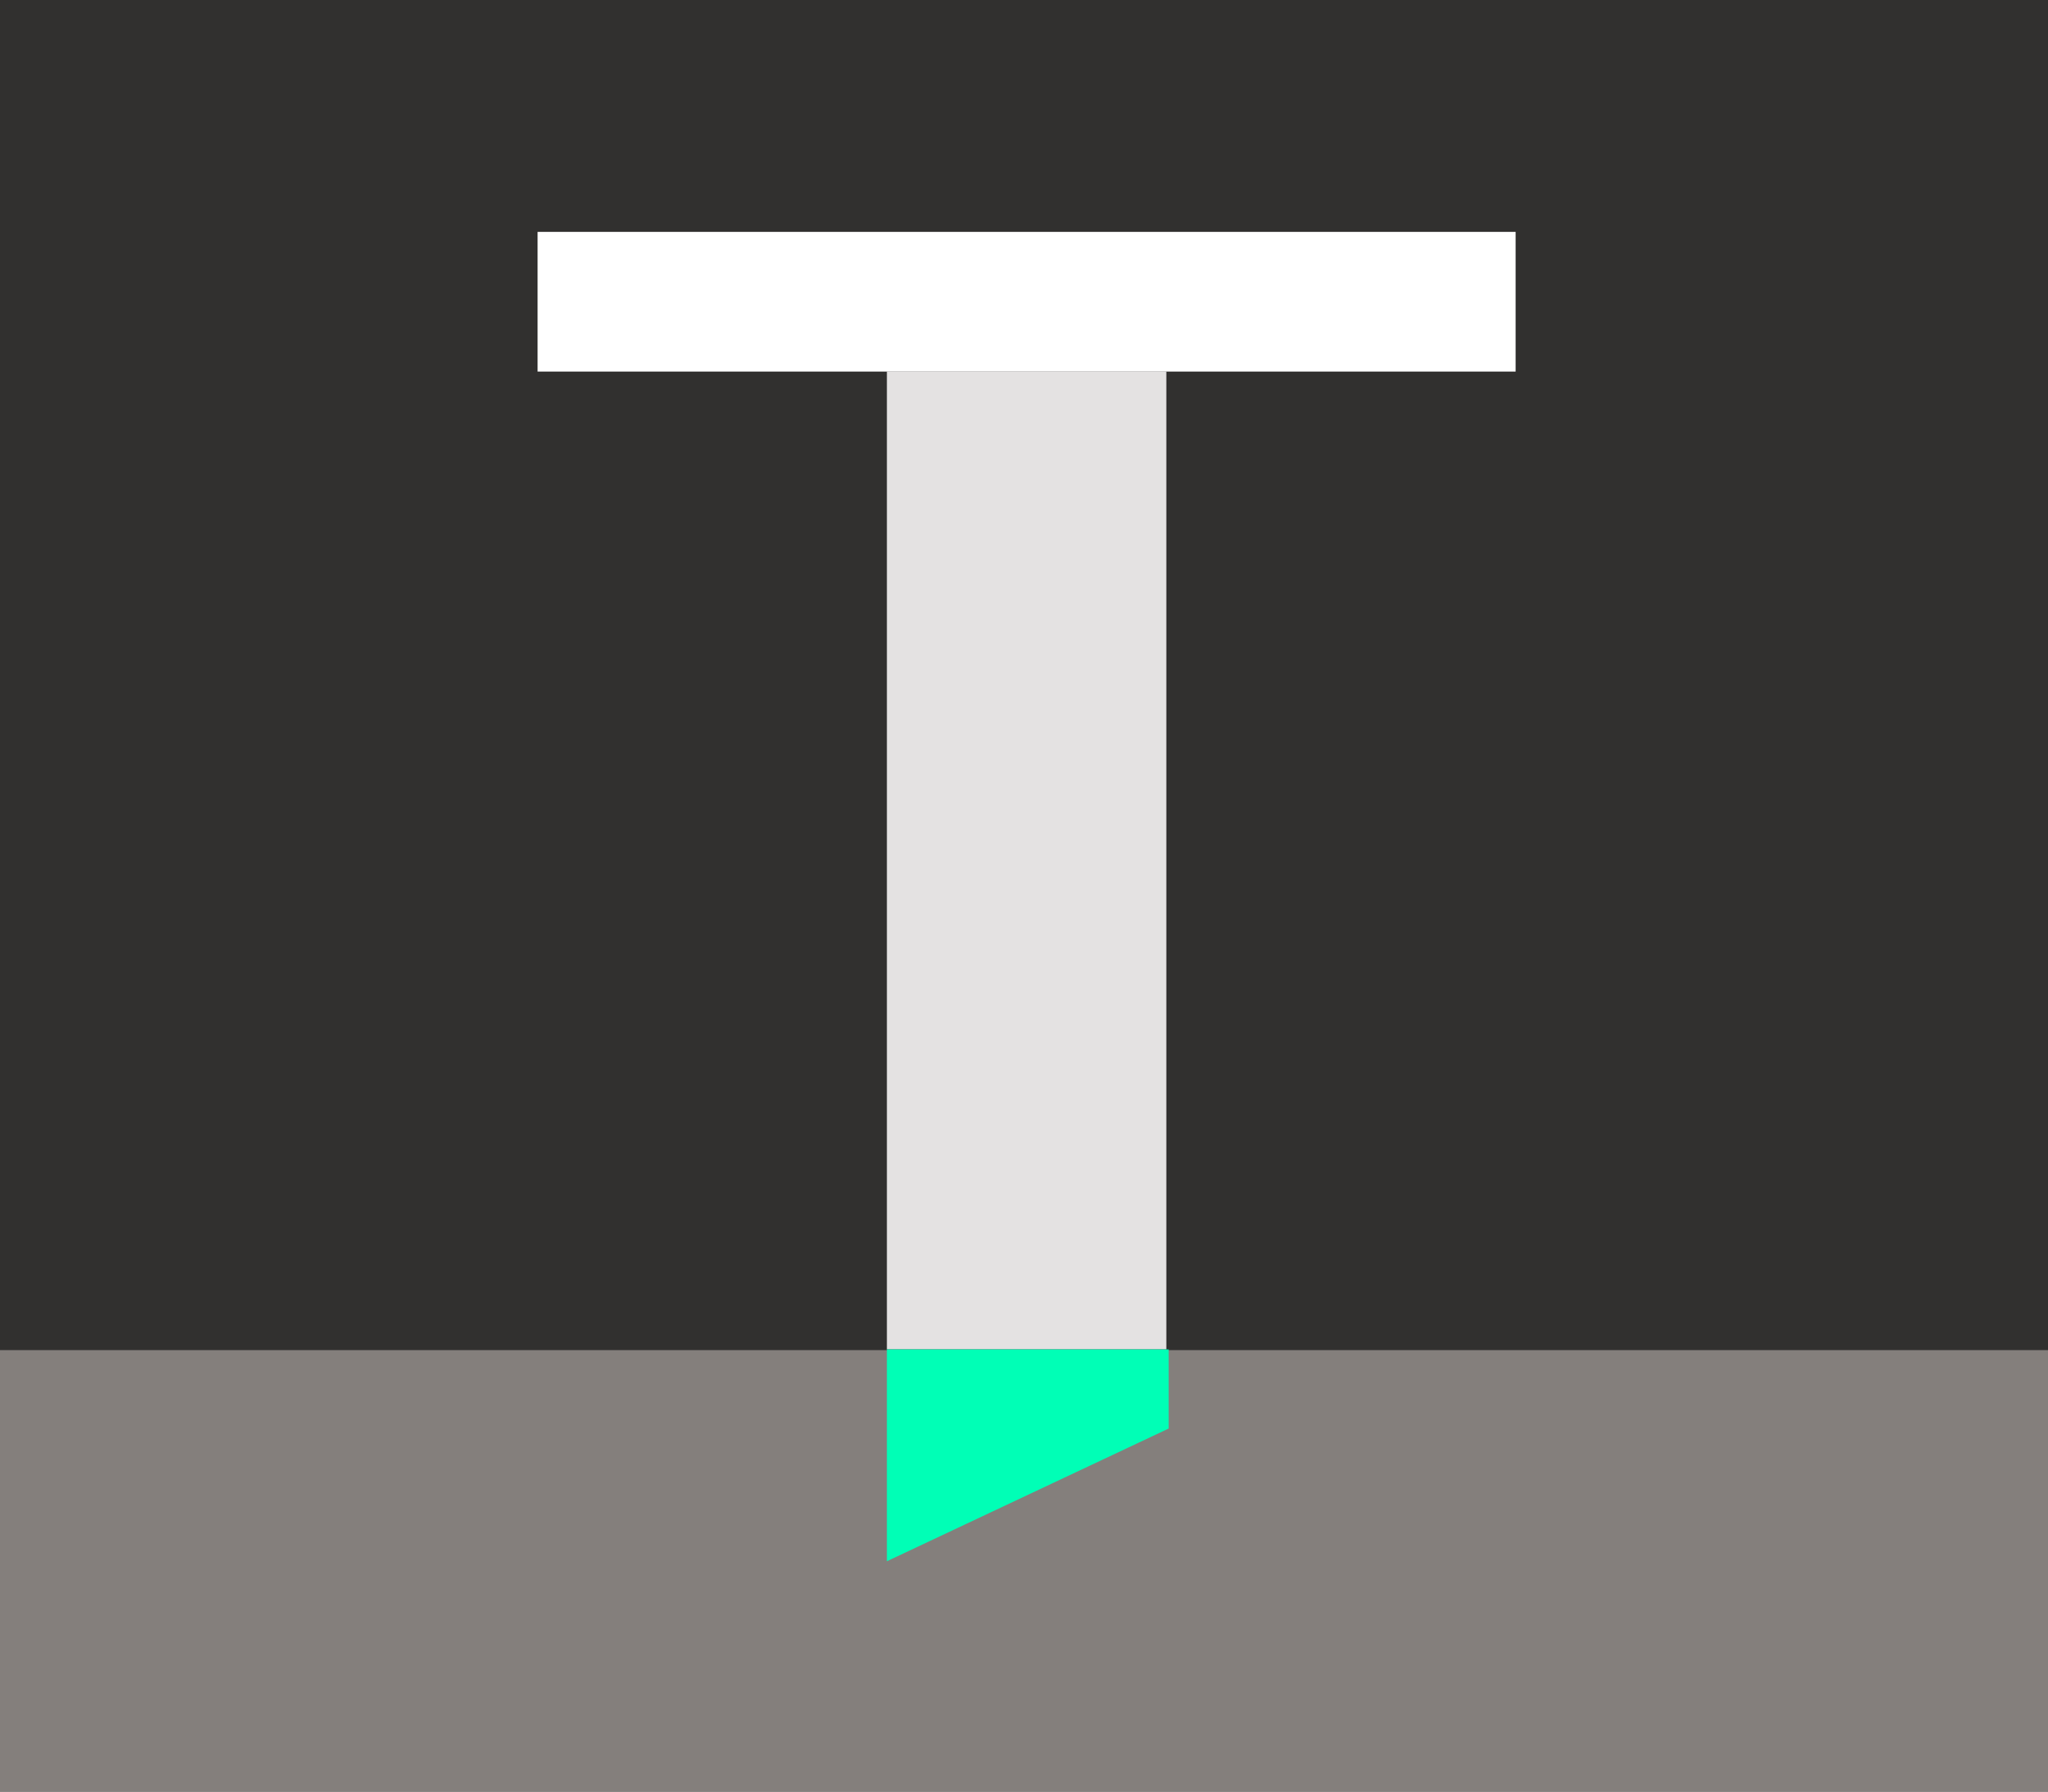 <svg width="320" height="280" viewBox="0 0 320 280" fill="none" xmlns="http://www.w3.org/2000/svg">
<rect width="320" height="280" fill="#31302F"/>
<rect y="211" width="320" height="69" fill="#847F7C"/>
<rect x="138.578" y="58.072" width="43.662" height="152.818" fill="#E4E2E2"/>
<path d="M138.578 210.889L182.604 210.889V223.26L138.578 244V210.889Z" fill="#00FFB6"/>
<rect x="84" y="36.24" width="152.818" height="21.831" fill="white"/>
</svg>
